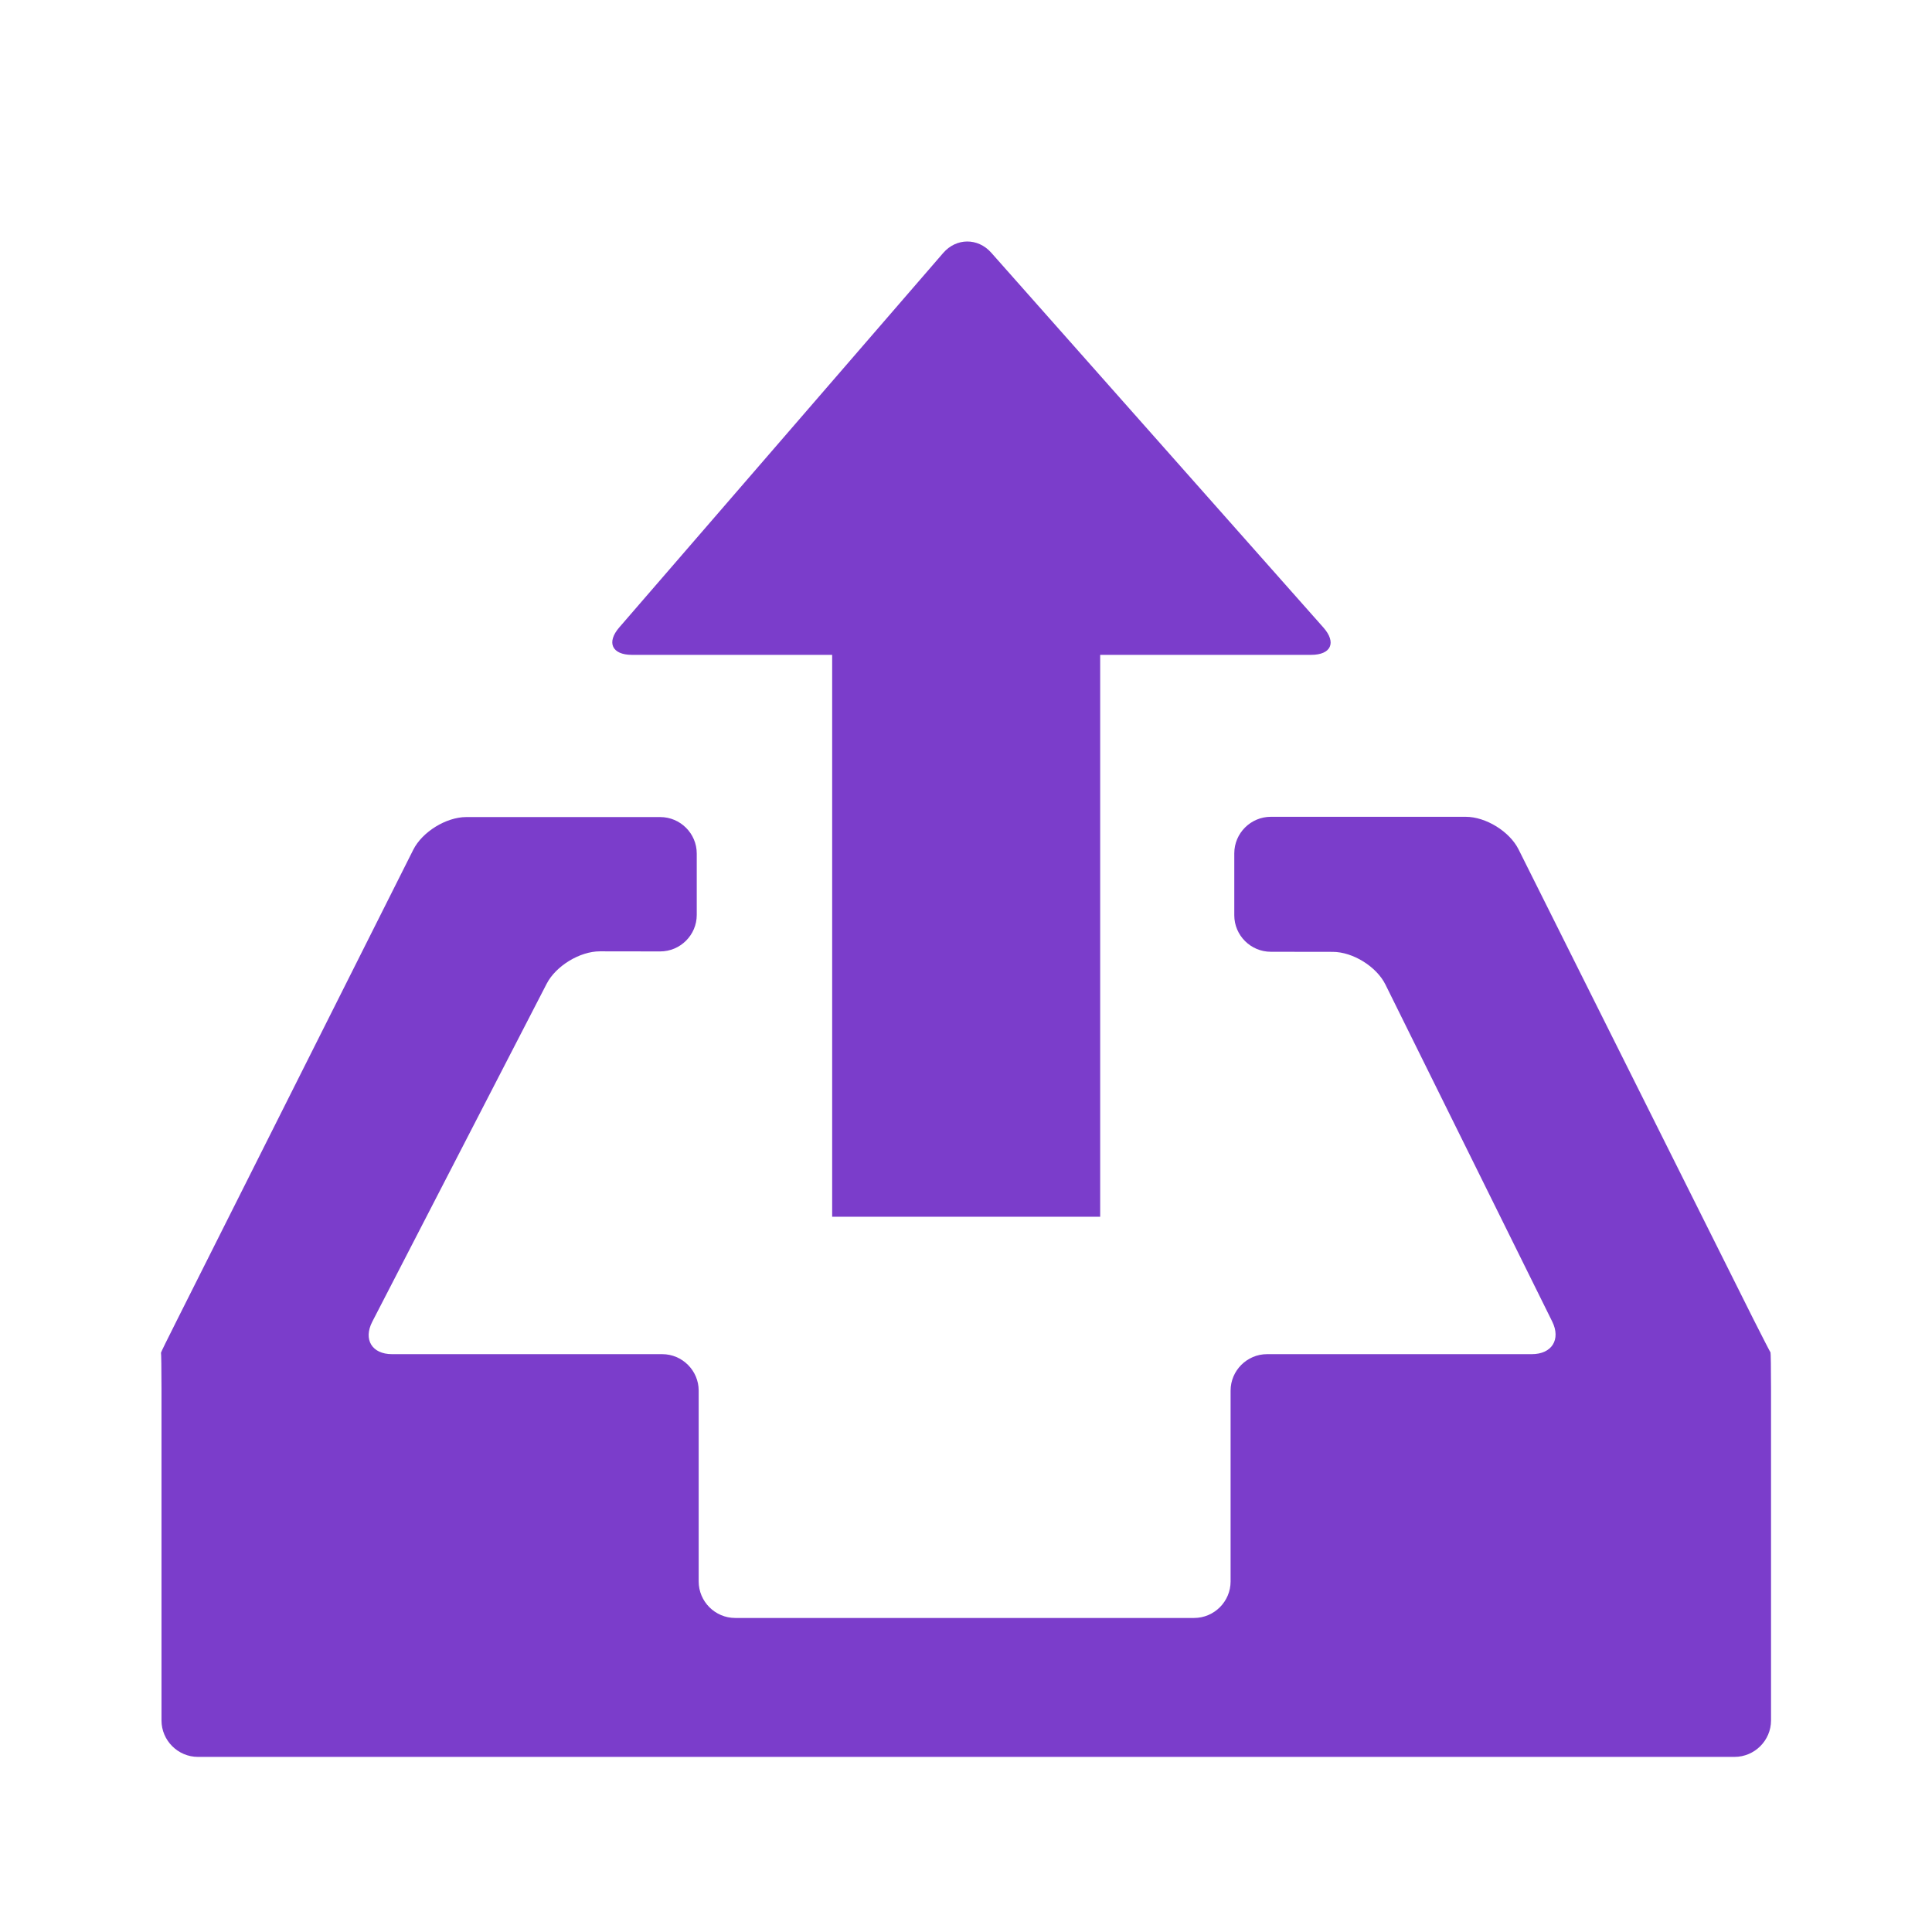 <?xml version="1.0" encoding="UTF-8"?>
<svg width="22px" height="22px" viewBox="0 0 22 22" version="1.1" xmlns="http://www.w3.org/2000/svg" xmlns:xlink="http://www.w3.org/1999/xlink">
    <!-- Generator: Sketch 52.5 (67469) - http://www.bohemiancoding.com/sketch -->
    <title>ic_upload</title>
    <desc>Created with Sketch.</desc>
    <g id="Symbols" stroke="none" stroke-width="1" fill="none" fill-rule="evenodd">
        <g id="ic_upload">
            <g>
                <rect id="矩形" fill="#000000" opacity="0" x="0" y="0" width="22" height="22"></rect>
                <path d="M20.161,15.4 C20.159,15.4 20.073,15.233 19.97,15.029 L17.292,9.672 C17.19,9.468 16.919,9.301 16.691,9.301 L14.471,9.301 C14.242,9.301 14.055,9.488 14.055,9.717 L14.055,10.423 C14.055,10.651 14.242,10.838 14.471,10.838 L15.176,10.839 C15.405,10.839 15.675,11.007 15.776,11.211 L17.675,15.048 C17.776,15.252 17.672,15.42 17.443,15.42 L14.428,15.42 C14.2,15.42 14.013,15.607 14.013,15.835 L14.013,18.008 C14.013,18.237 13.826,18.424 13.597,18.424 L8.372,18.424 C8.143,18.424 7.956,18.237 7.956,18.008 L7.956,15.835 C7.956,15.607 7.769,15.42 7.541,15.42 L4.464,15.42 C4.236,15.42 4.135,15.254 4.239,15.051 L6.225,11.202 C6.33,10.999 6.602,10.833 6.831,10.833 L7.518,10.834 C7.747,10.834 7.934,10.647 7.934,10.419 L7.934,9.719 C7.934,9.491 7.747,9.304 7.518,9.304 L5.308,9.304 C5.08,9.305 4.809,9.472 4.706,9.676 L2.015,15.033 C1.912,15.237 1.83,15.404 1.833,15.404 C1.836,15.404 1.839,15.591 1.839,15.819 L1.839,19.591 C1.839,19.819 2.026,20.006 2.254,20.006 L19.751,20.006 C19.98,20.006 20.167,19.819 20.167,19.591 L20.167,15.816 C20.167,15.587 20.164,15.4 20.161,15.4 Z M7.196,7.457 L9.476,7.457 L9.476,13.855 L12.528,13.855 L12.528,7.457 L14.93,7.457 C15.158,7.457 15.221,7.317 15.07,7.146 L11.287,2.877 C11.135,2.706 10.889,2.708 10.74,2.881 L7.053,7.143 C6.903,7.315 6.968,7.457 7.196,7.457 Z" id="形状" fill="#7B3DCB" fill-rule="nonzero"></path>
            </g>
        </g>
    </g>
</svg>